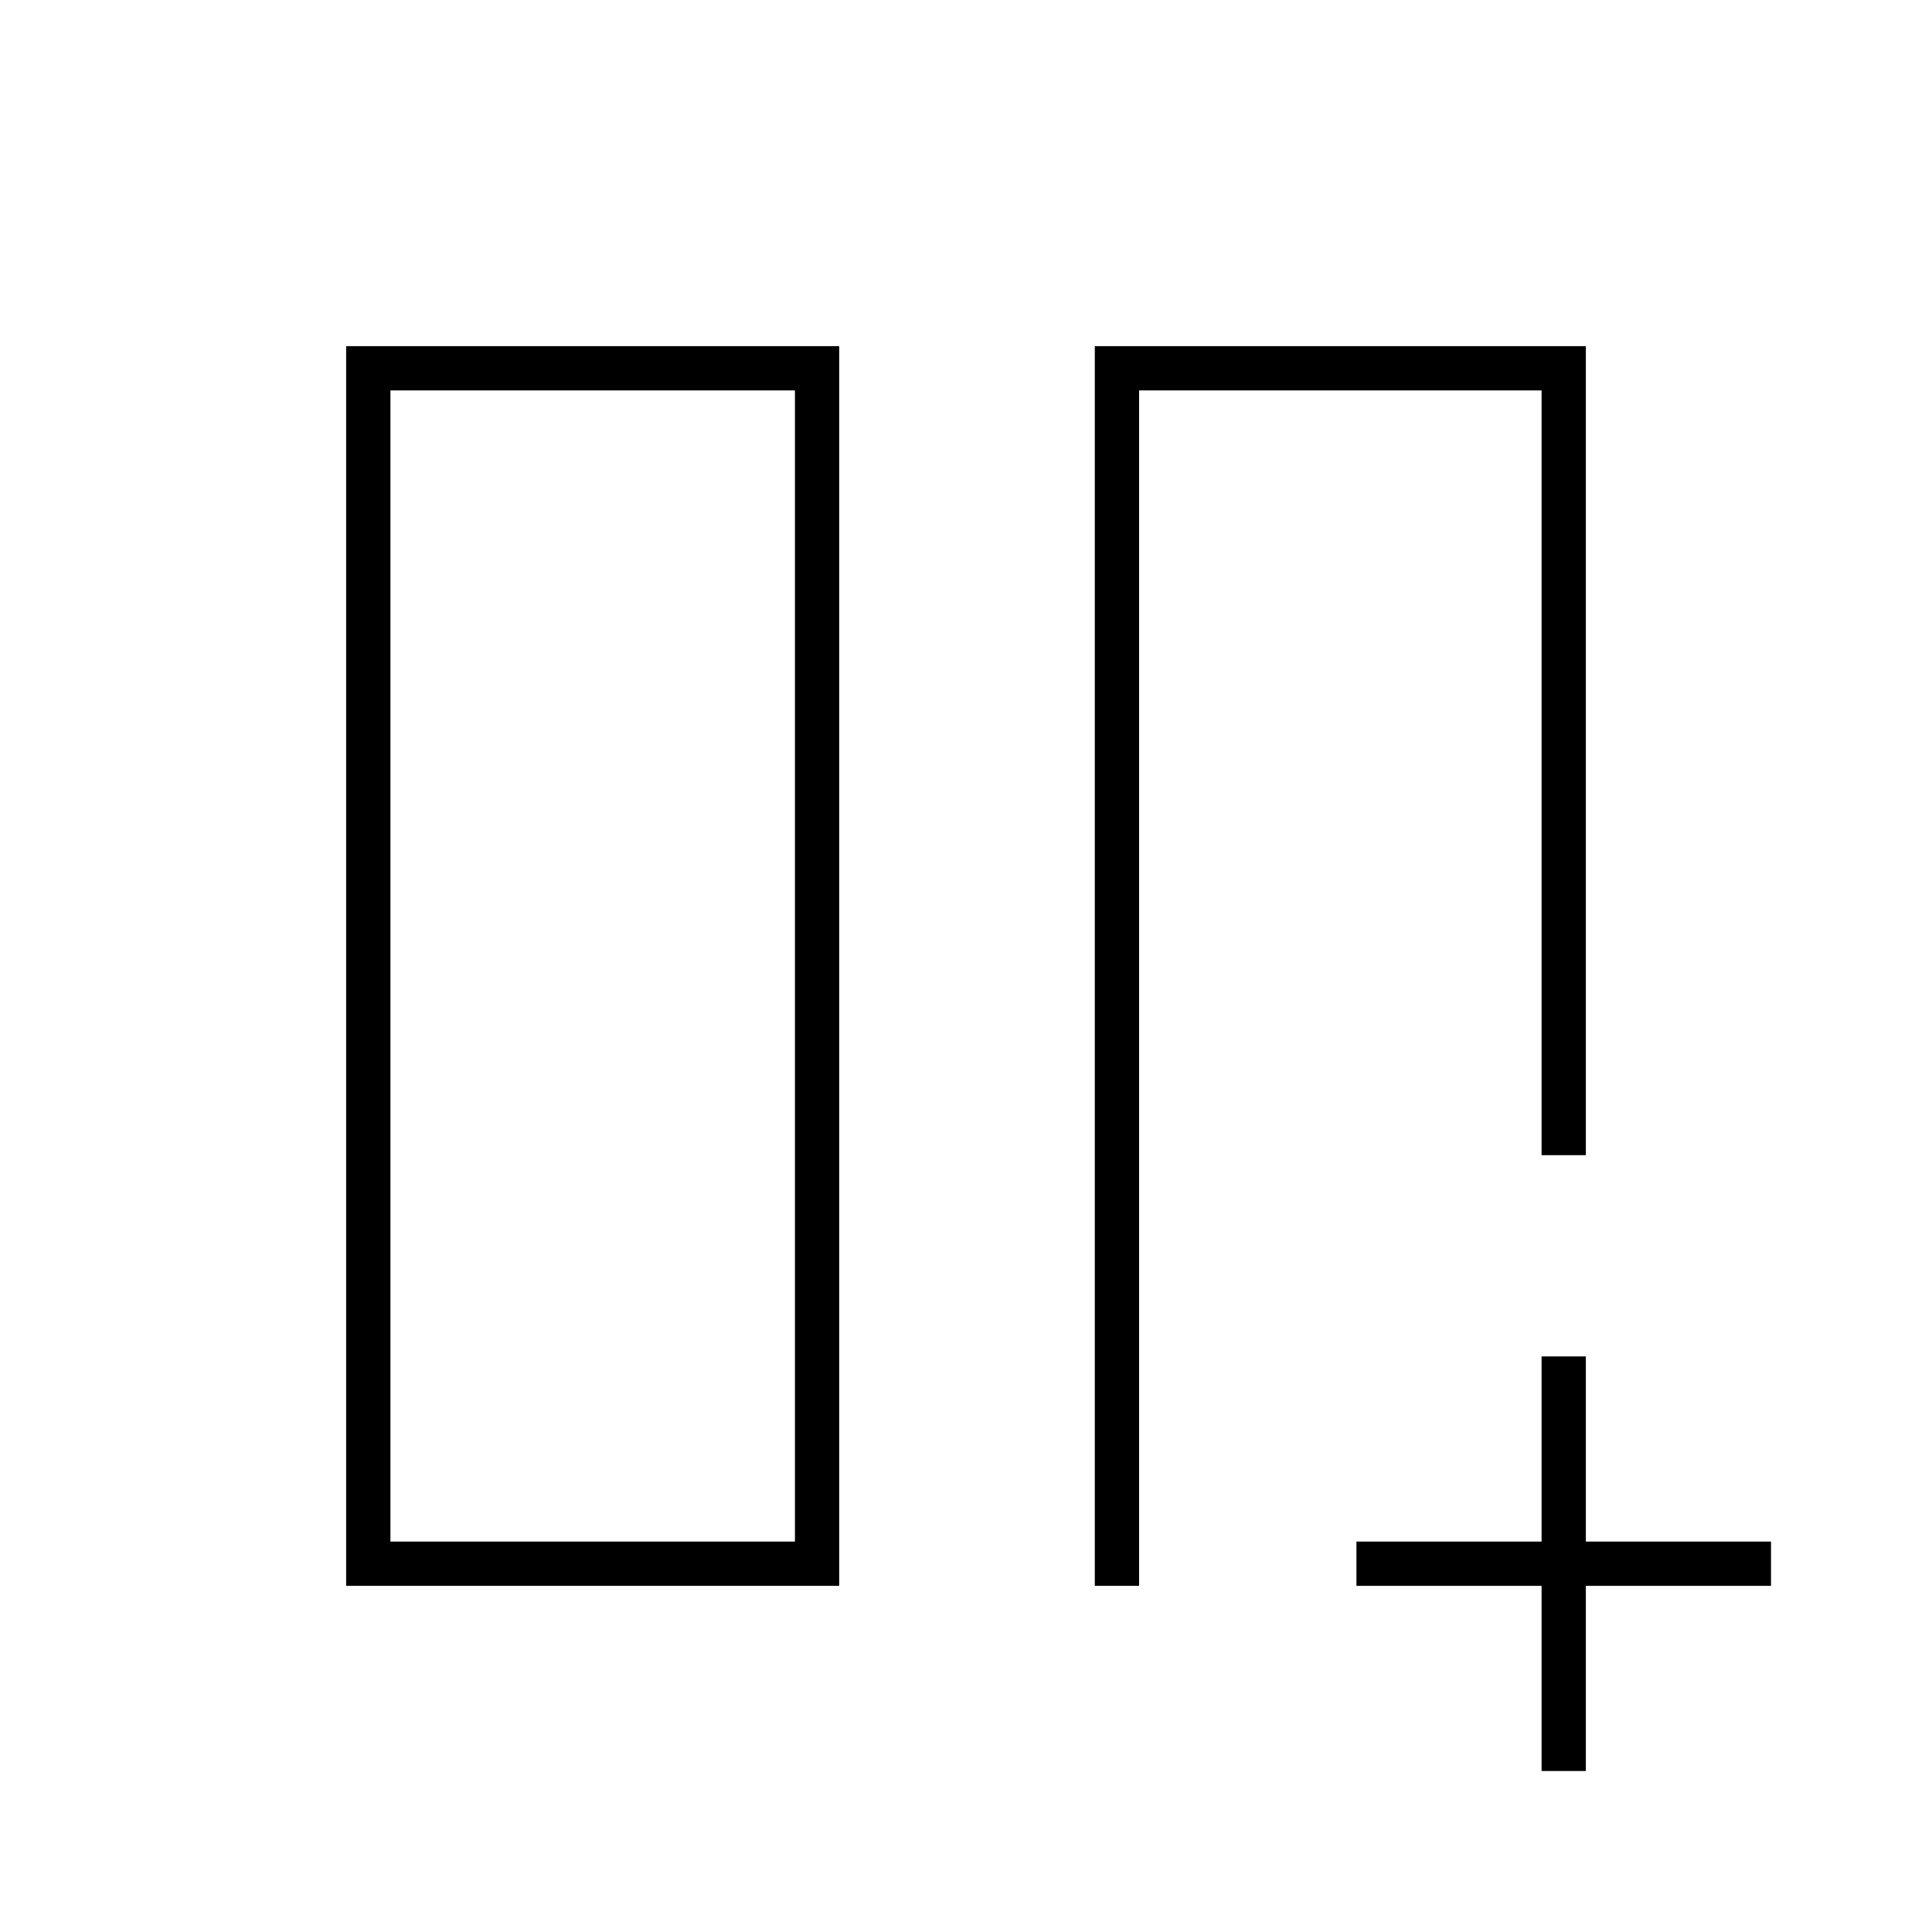 <svg xmlns="http://www.w3.org/2000/svg" width="48" height="48" viewBox="0 -960 960 960"><path d="M766-766H566h200Zm-222-22h244v402h-22.2.2v-380H566v594h-22v-616ZM172-172v-616h245v616H172Zm223-594H194v572h201v-572Zm0 0H194h201ZM766-80v-92h-92v-22h92v-92h22v92h92v22h-92v92h-22Z"/></svg>